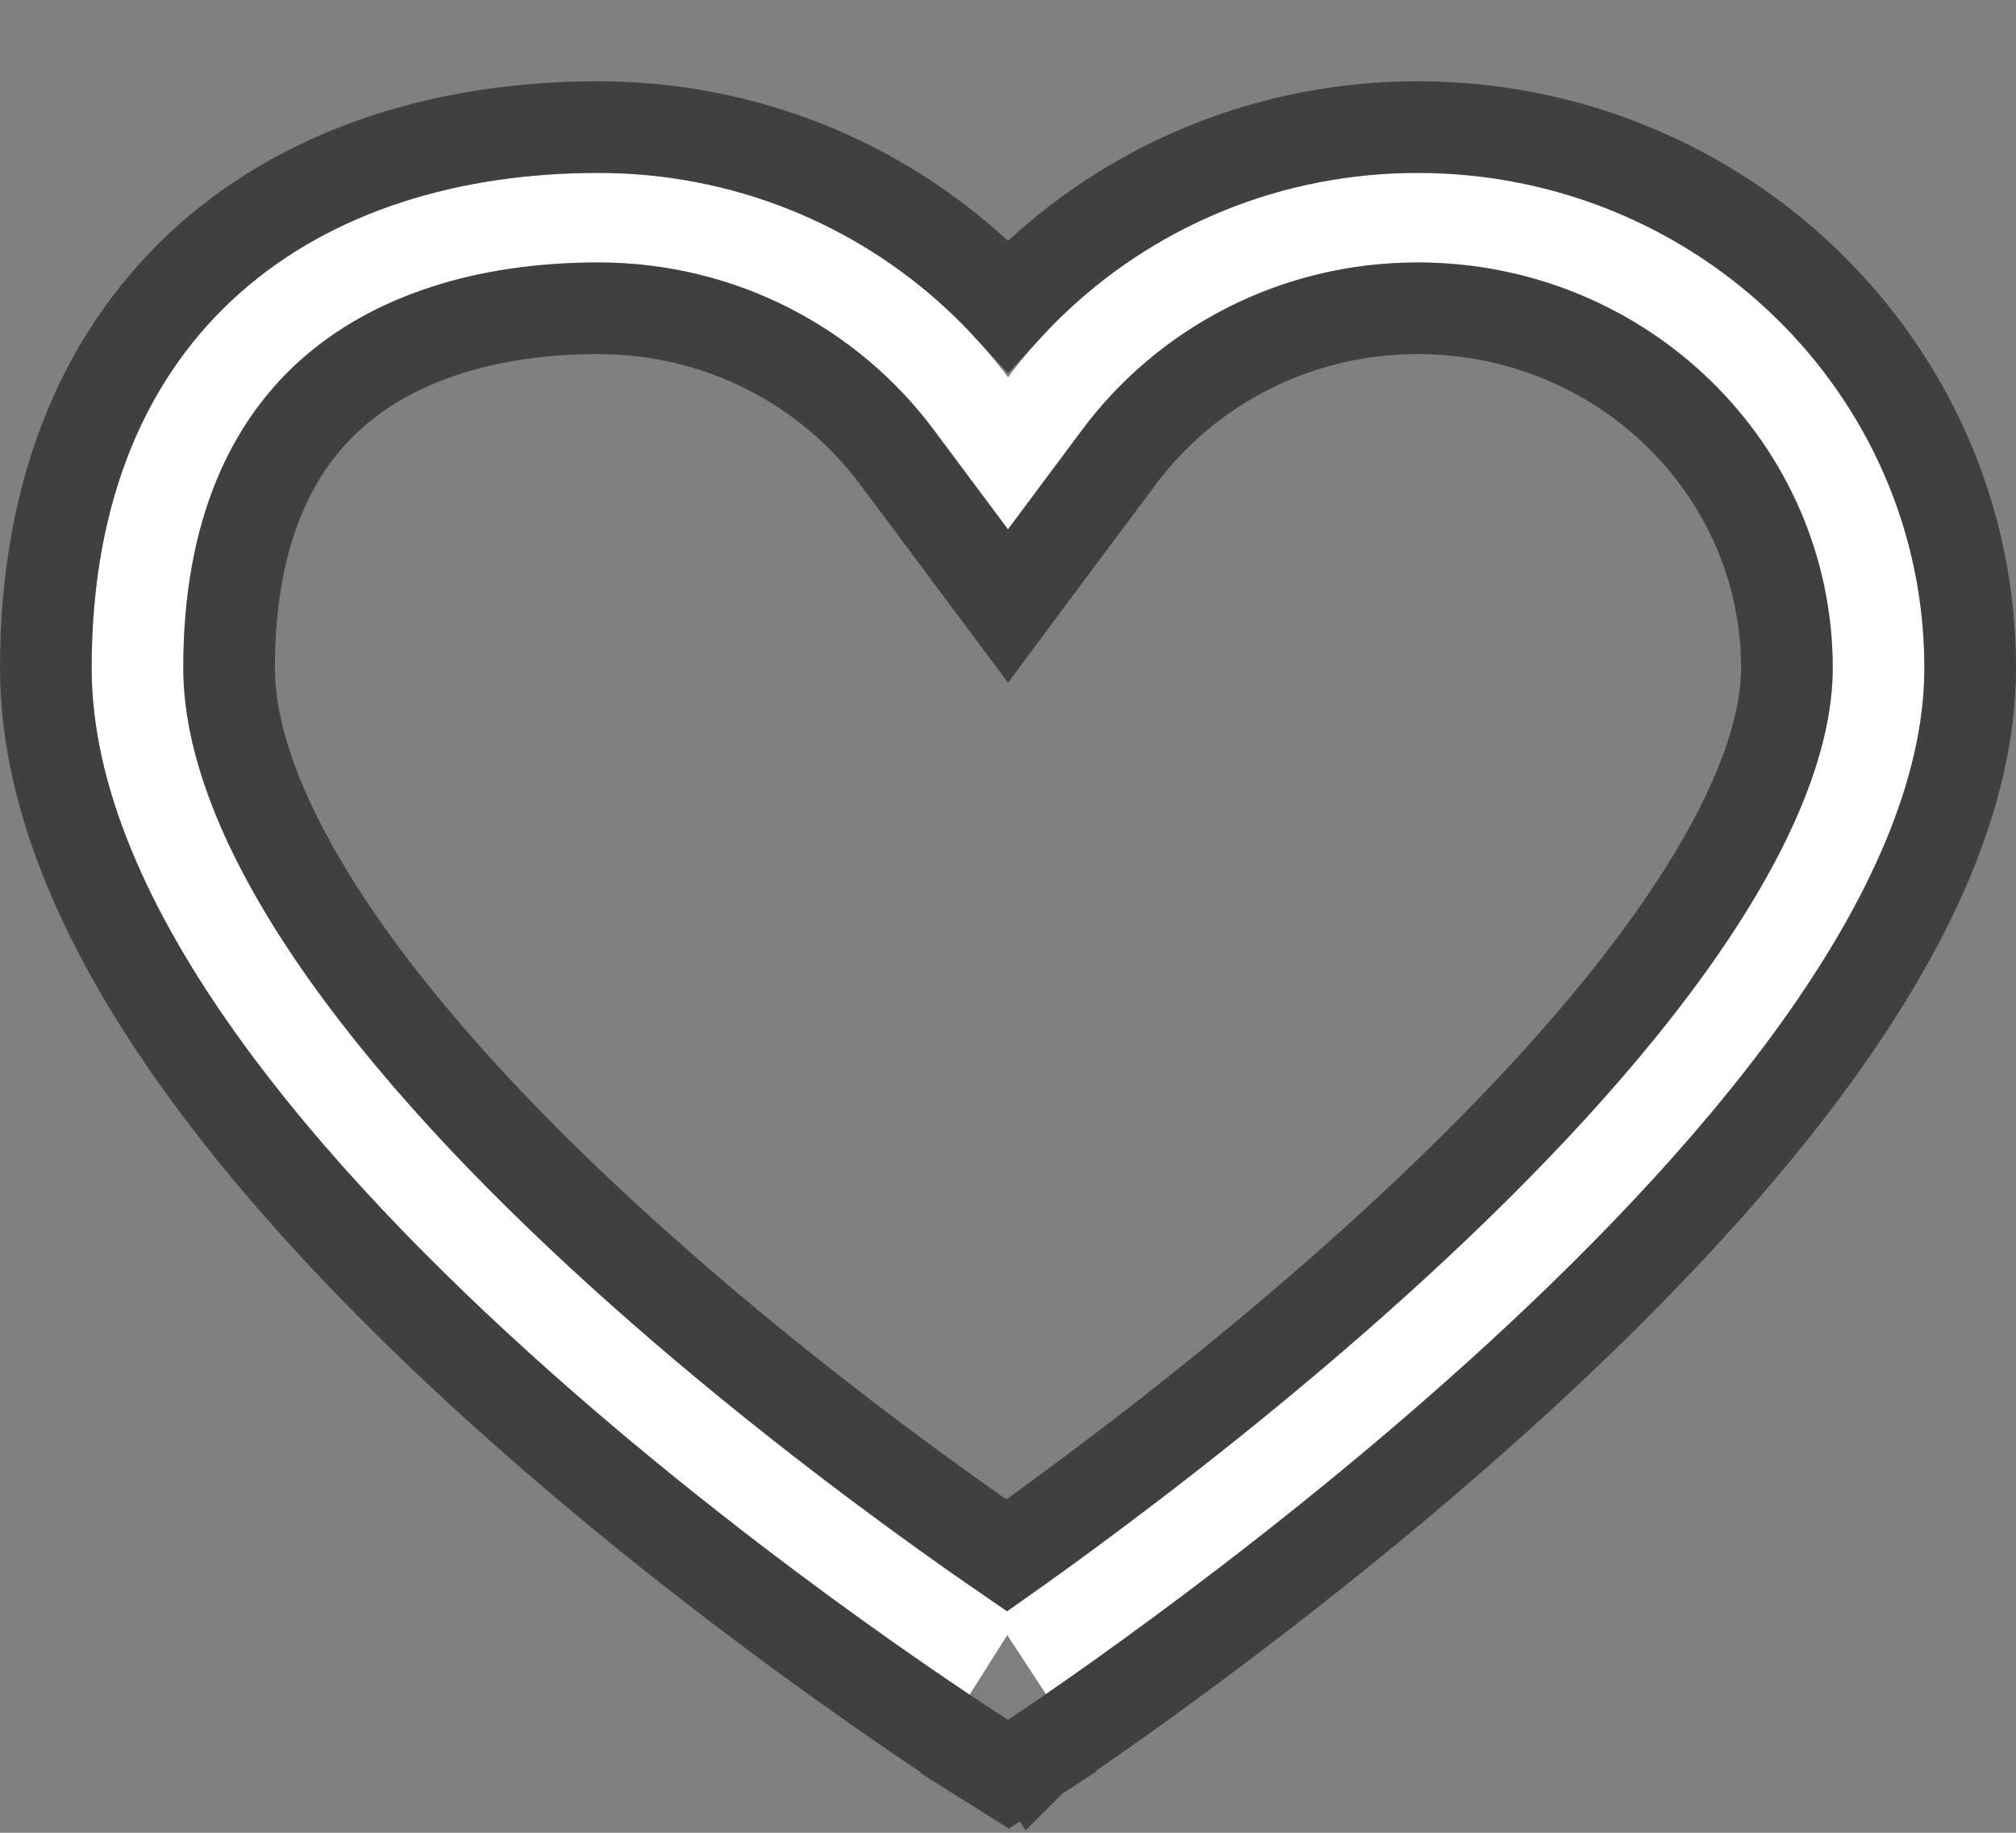 <svg width="22" height="20" viewBox="0 0 22 20" fill="none" xmlns="http://www.w3.org/2000/svg">
<rect x="0" y="0" width="22" height="20" fill="#808080" stroke="none"/>
<path fill-rule="evenodd" clip-rule="evenodd" d="M11 5.777L10.191 4.692C9.364 3.583 8.033 2.864 6.53 2.864C5.183 2.864 4.063 3.235 3.291 3.919C2.536 4.588 2 5.655 2 7.288C2 8.288 2.493 9.452 3.384 10.704C4.262 11.939 5.452 13.157 6.673 14.243C7.89 15.325 9.11 16.253 10.029 16.913C10.41 17.186 10.738 17.412 10.99 17.582C11.244 17.406 11.575 17.171 11.96 16.887C12.88 16.209 14.103 15.257 15.322 14.159C16.545 13.056 17.738 11.829 18.618 10.601C19.514 9.352 20 8.221 20 7.289C20 4.845 17.972 2.864 15.47 2.864C13.966 2.864 12.635 3.583 11.808 4.692L11 5.777ZM10.326 3.368C9.336 2.451 8.002 1.887 6.53 1.887C3.476 1.887 1 3.575 1 7.288C1 12.455 11 18.767 11 18.767C11 18.767 21 12.219 21 7.289C21 4.306 18.524 1.887 15.47 1.887C13.998 1.887 12.664 2.451 11.674 3.368C11.426 3.597 11.201 3.848 11 4.117C10.799 3.848 10.573 3.597 10.326 3.368Z" fill="white"/>
<path d="M11 18.767L10.733 19.19L11.005 19.361L11.274 19.185L11 18.767ZM11 18.767C11.274 19.185 11.274 19.185 11.274 19.185L11.274 19.185L11.276 19.183L11.282 19.18L11.305 19.165C11.324 19.152 11.353 19.132 11.391 19.107C11.466 19.057 11.575 18.983 11.713 18.887C11.991 18.696 12.386 18.418 12.859 18.069C13.805 17.372 15.069 16.389 16.335 15.248C17.598 14.109 18.877 12.801 19.844 11.453C20.802 10.117 21.5 8.678 21.5 7.289C21.5 4.019 18.789 1.387 15.47 1.387C13.868 1.387 12.413 2.002 11.334 3.001C11.218 3.108 11.107 3.22 11 3.336C10.893 3.22 10.781 3.108 10.666 3.001C9.587 2.002 8.132 1.387 6.53 1.387C4.916 1.387 3.404 1.833 2.288 2.821C1.163 3.817 0.5 5.313 0.5 7.288C0.5 8.733 1.194 10.2 2.155 11.551C3.123 12.912 4.403 14.214 5.668 15.339C6.934 16.465 8.199 17.427 9.146 18.106C9.62 18.446 10.015 18.716 10.292 18.901C10.431 18.994 10.54 19.066 10.615 19.114C10.653 19.139 10.682 19.157 10.702 19.17L10.724 19.184L10.73 19.188L10.732 19.189L10.733 19.189C10.733 19.189 10.733 19.19 11 18.767ZM10.599 6.075L11 6.613L11.4 6.075L12.209 4.991C12.945 4.004 14.129 3.364 15.47 3.364C17.707 3.364 19.5 5.133 19.5 7.289C19.5 8.064 19.087 9.09 18.212 10.31C17.361 11.497 16.197 12.697 14.987 13.787C13.784 14.871 12.575 15.812 11.663 16.484C11.412 16.67 11.184 16.834 10.986 16.974C10.791 16.84 10.567 16.683 10.321 16.506C9.411 15.854 8.205 14.936 7.006 13.869C5.799 12.796 4.639 11.607 3.791 10.414C2.925 9.196 2.5 8.136 2.5 7.288C2.5 5.774 2.992 4.852 3.623 4.293C4.28 3.711 5.27 3.364 6.53 3.364C7.871 3.364 9.055 4.004 9.79 4.991L10.599 6.075Z" stroke="black" stroke-opacity="0.5"/>
</svg>
